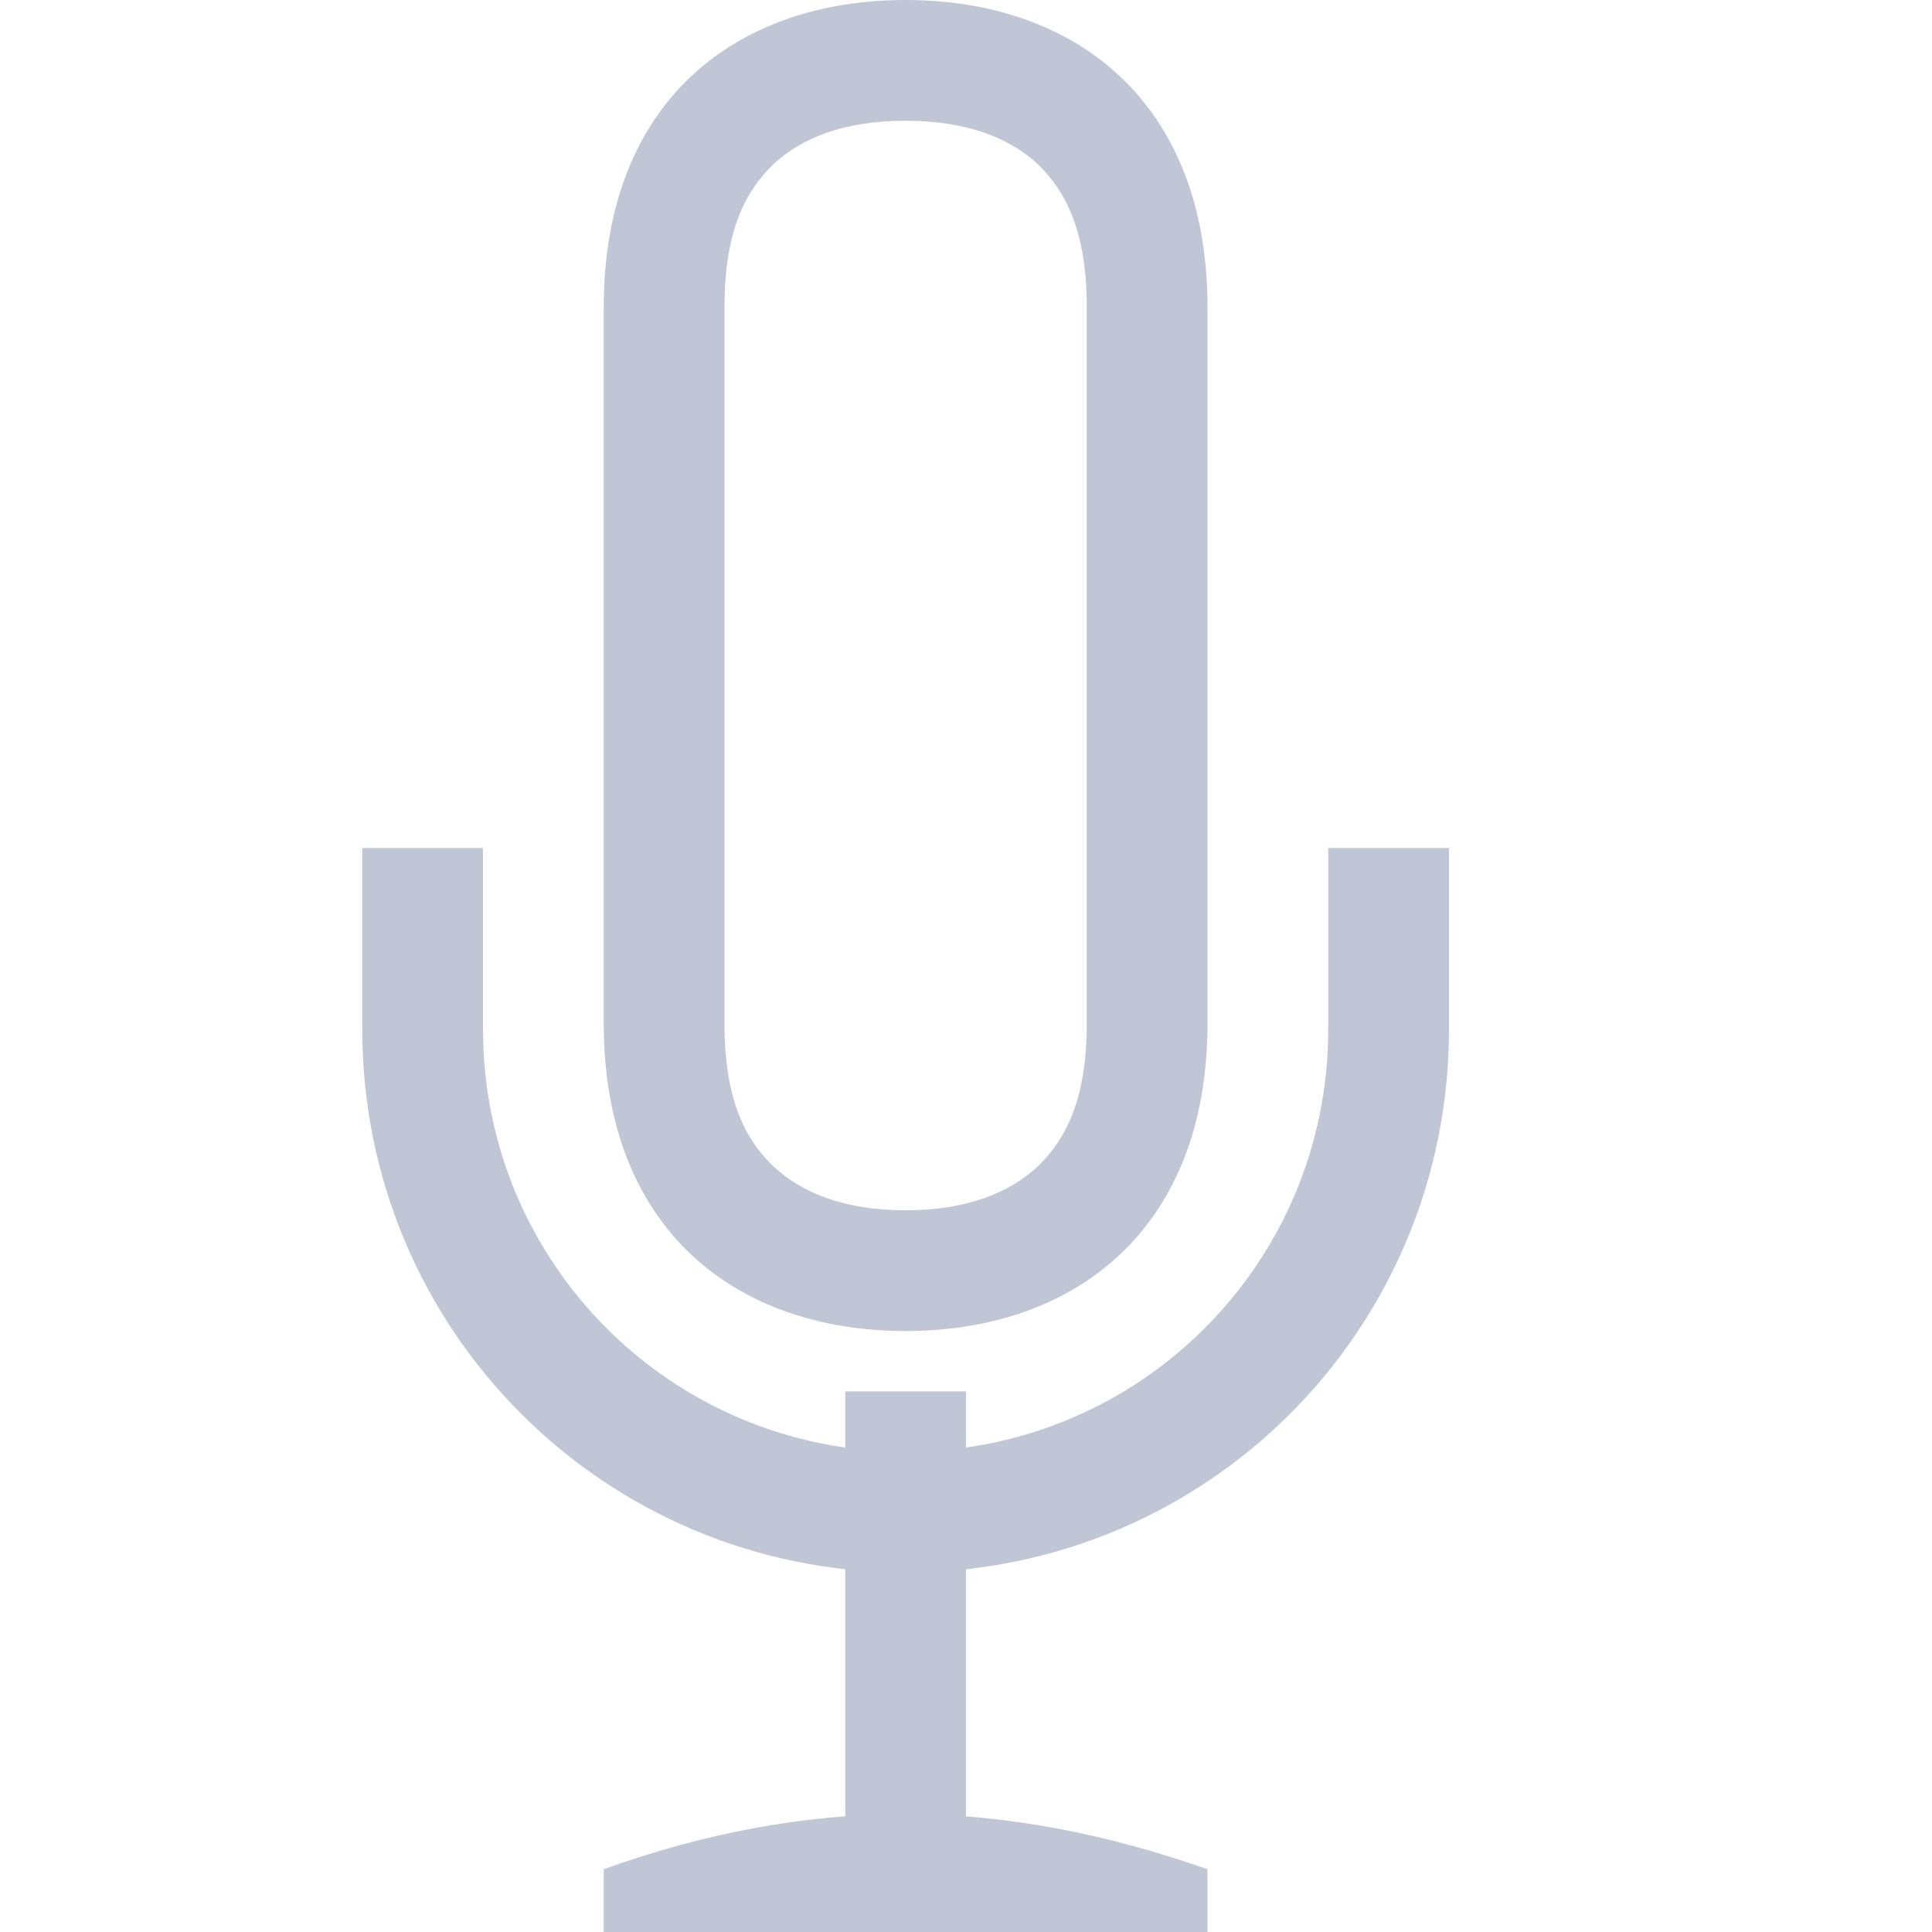 
<svg xmlns="http://www.w3.org/2000/svg" xmlns:xlink="http://www.w3.org/1999/xlink" width="16px" height="16px" viewBox="0 0 16 16" version="1.1">
<g id="surface1">
<path style=" stroke:none;fill-rule:nonzero;fill:#c1c6d6;fill-opacity:1;" d="M 7.5 0 C 6.09 0 5 0.844 5 2.543 L 5 8.477 C 5 10.176 6.09 11.023 7.5 11.023 C 8.91 11.023 10 10.172 10 8.477 L 10 2.543 C 10 0.848 8.91 0 7.5 0 Z M 7.5 1 C 8.004 1 8.359 1.141 8.594 1.359 C 8.824 1.582 9 1.91 9 2.543 L 9 8.477 C 9 9.109 8.824 9.438 8.594 9.66 C 8.359 9.879 8.004 10.023 7.5 10.023 C 6.992 10.023 6.641 9.879 6.406 9.66 C 6.176 9.441 6 9.113 6 8.477 L 6 2.543 C 6 1.906 6.176 1.582 6.406 1.359 C 6.641 1.141 6.992 1 7.5 1 Z M 7.5 1 "/>
<path style=" stroke:none;fill-rule:nonzero;fill:#c1c6d6;fill-opacity:1;" d="M 7 11.523 L 8 11.523 L 8 15.523 L 7 15.523 Z M 7 11.523 "/>
<path style=" stroke:none;fill-rule:nonzero;fill:#c1c6d6;fill-opacity:1;" d="M 7.5 15.023 C 6.668 15.023 5.832 15.18 5 15.48 L 5 16.02 L 10 16.02 L 10 15.48 C 9.168 15.188 8.332 15.023 7.5 15.023 Z M 7.5 15.023 "/>
<path style=" stroke:none;fill-rule:nonzero;fill:#c1c6d6;fill-opacity:1;" d="M 3 7.023 L 3 8.523 C 3 11.016 5.008 13.023 7.5 13.023 C 9.992 13.023 12 11.016 12 8.523 L 12 7.023 L 11 7.023 L 11 8.523 C 11 10.461 9.438 12.023 7.5 12.023 C 5.562 12.023 4 10.461 4 8.523 L 4 7.023 Z M 3 7.023 "/>
</g>
</svg>
